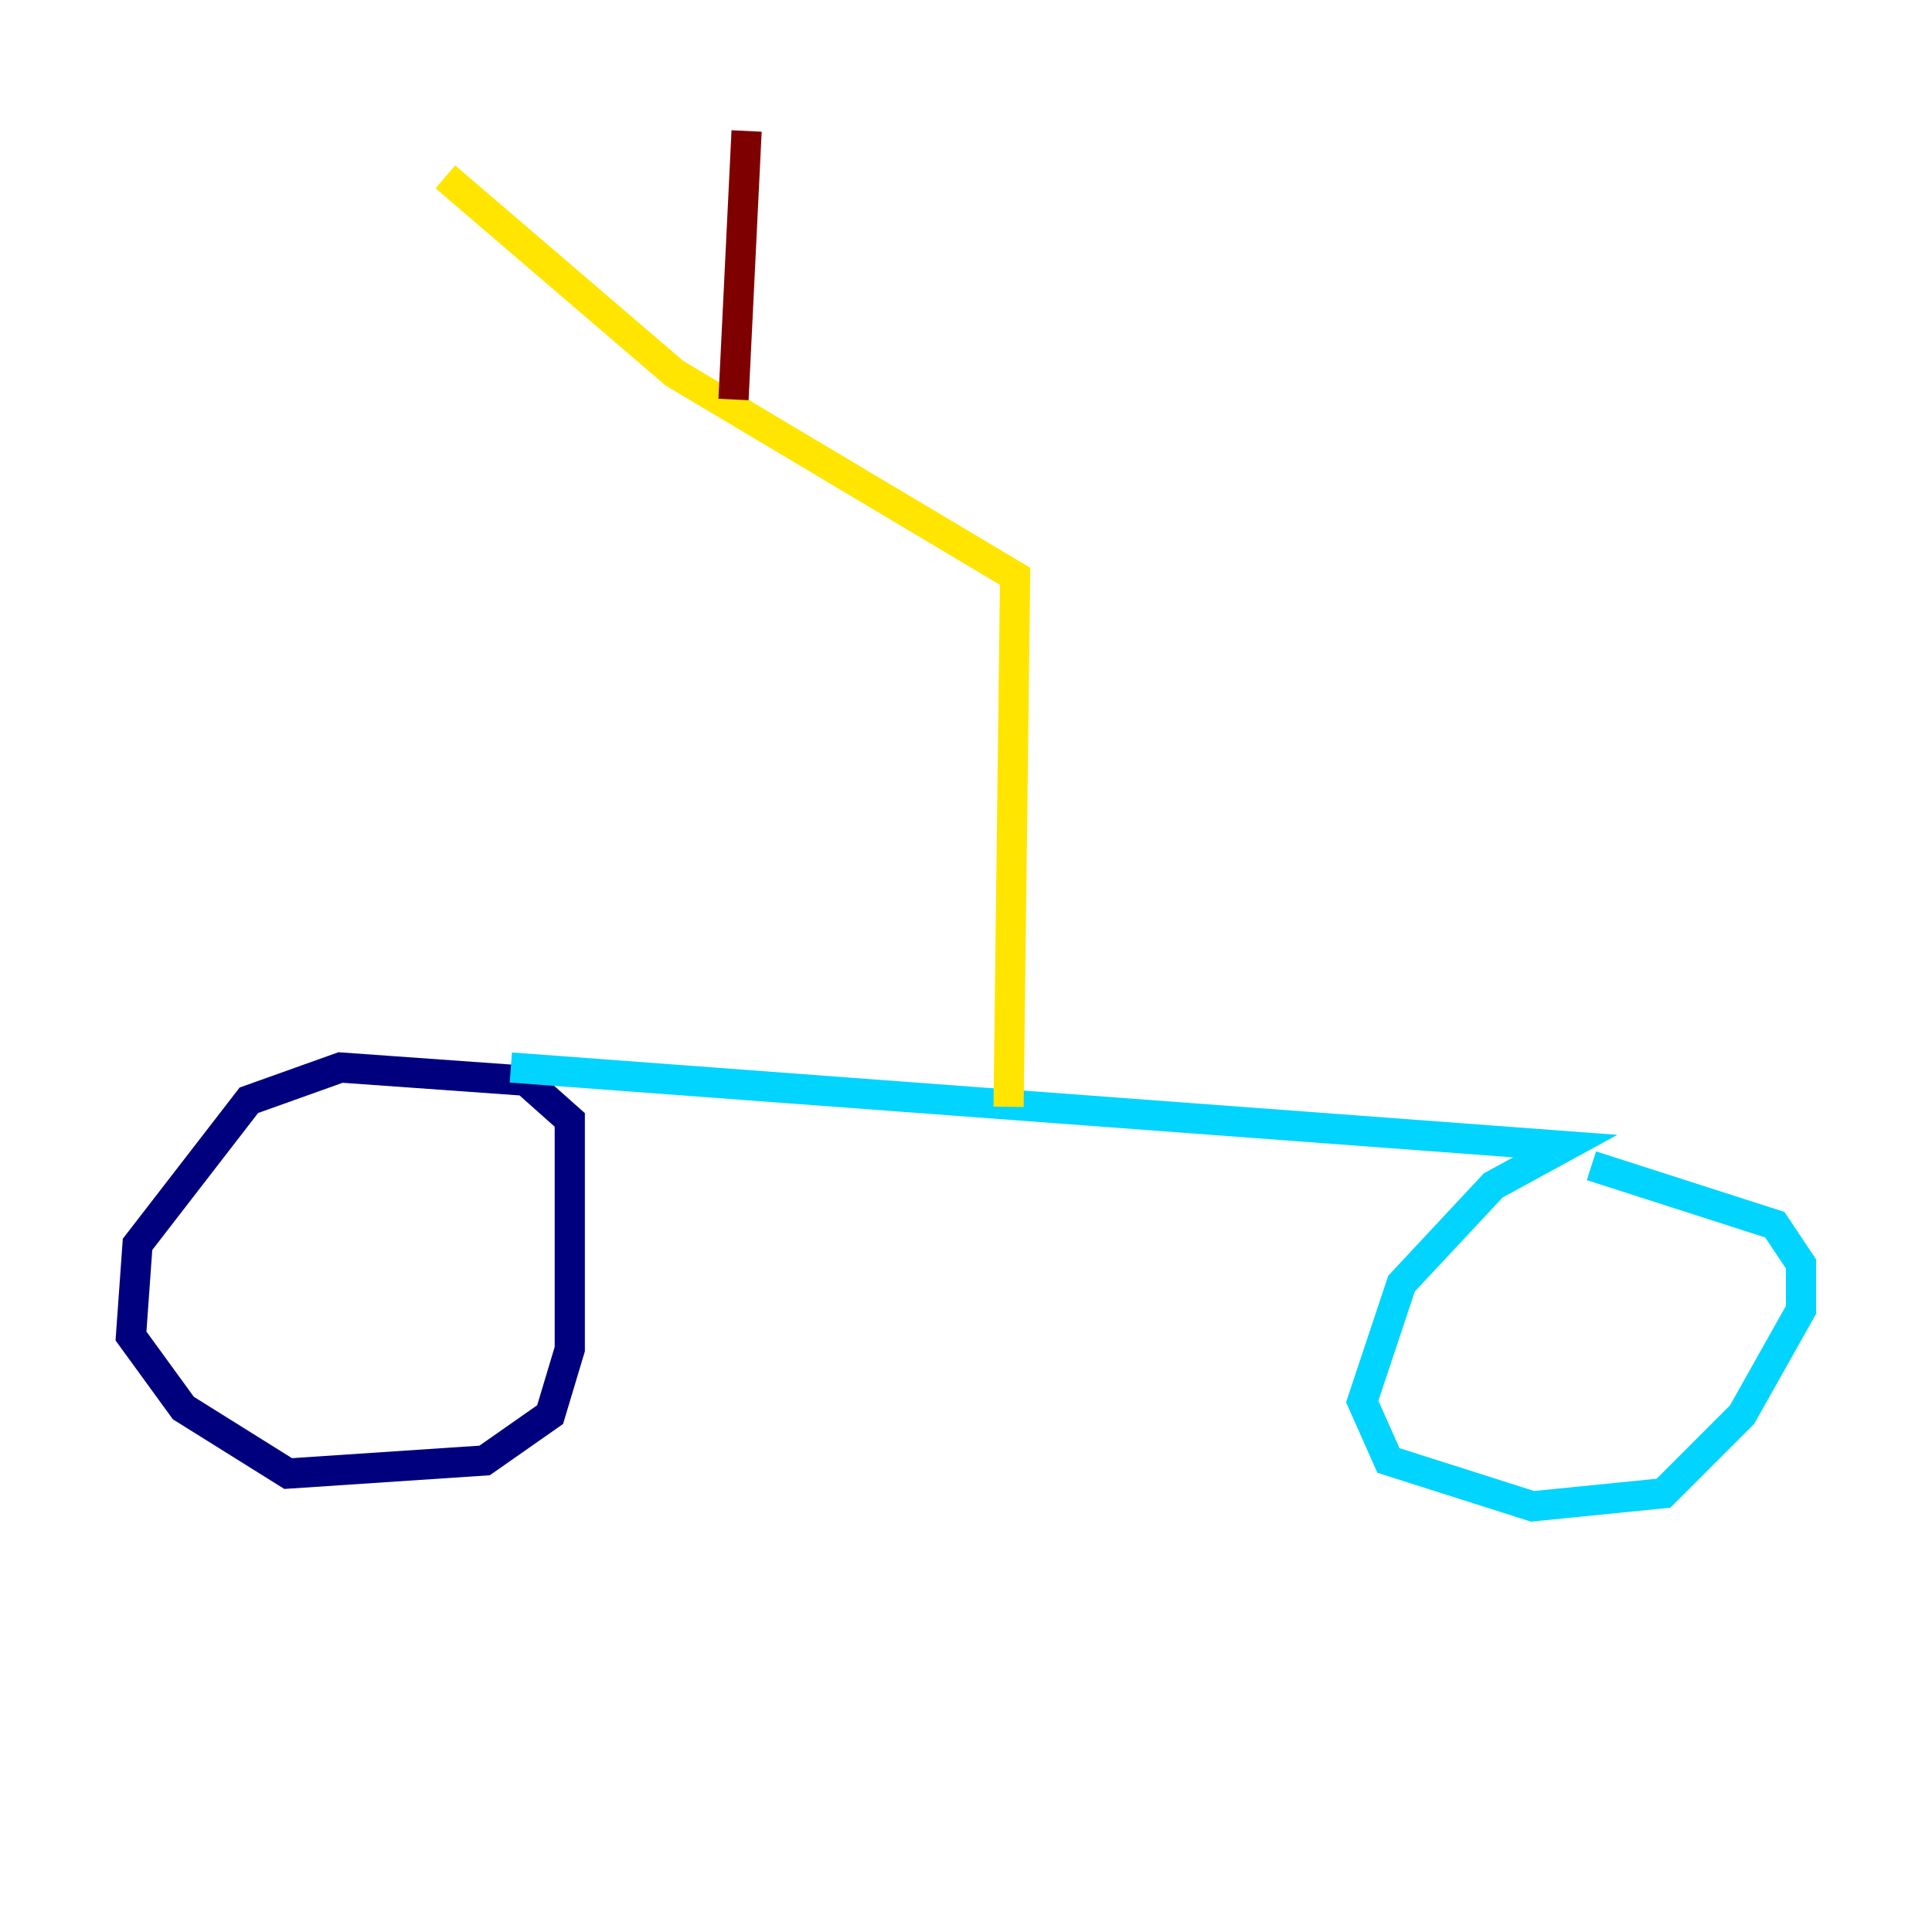 <?xml version="1.0" encoding="utf-8" ?>
<svg baseProfile="tiny" height="128" version="1.2" viewBox="0,0,128,128" width="128" xmlns="http://www.w3.org/2000/svg" xmlns:ev="http://www.w3.org/2001/xml-events" xmlns:xlink="http://www.w3.org/1999/xlink"><defs /><polyline fill="none" points="34.712,71.593 22.563,70.725 16.488,72.895 9.112,82.441 8.678,88.515 12.149,93.288 19.091,97.627 32.108,96.759 36.447,93.722 37.749,89.383 37.749,74.197 33.844,70.725" stroke="#00007f" stroke-width="2" /><polyline fill="none" points="33.844,70.725 103.702,75.932 98.929,78.536 92.854,85.044 90.251,92.854 91.986,96.759 101.532,99.797 110.21,98.929 115.417,93.722 119.322,86.78 119.322,83.742 117.586,81.139 105.437,77.234" stroke="#00d4ff" stroke-width="2" /><polyline fill="none" points="66.82,73.329 67.254,38.183 44.691,24.732 29.505,11.715" stroke="#ffe500" stroke-width="2" /><polyline fill="none" points="48.597,26.468 49.464,8.678" stroke="#7f0000" stroke-width="2" /></svg>
